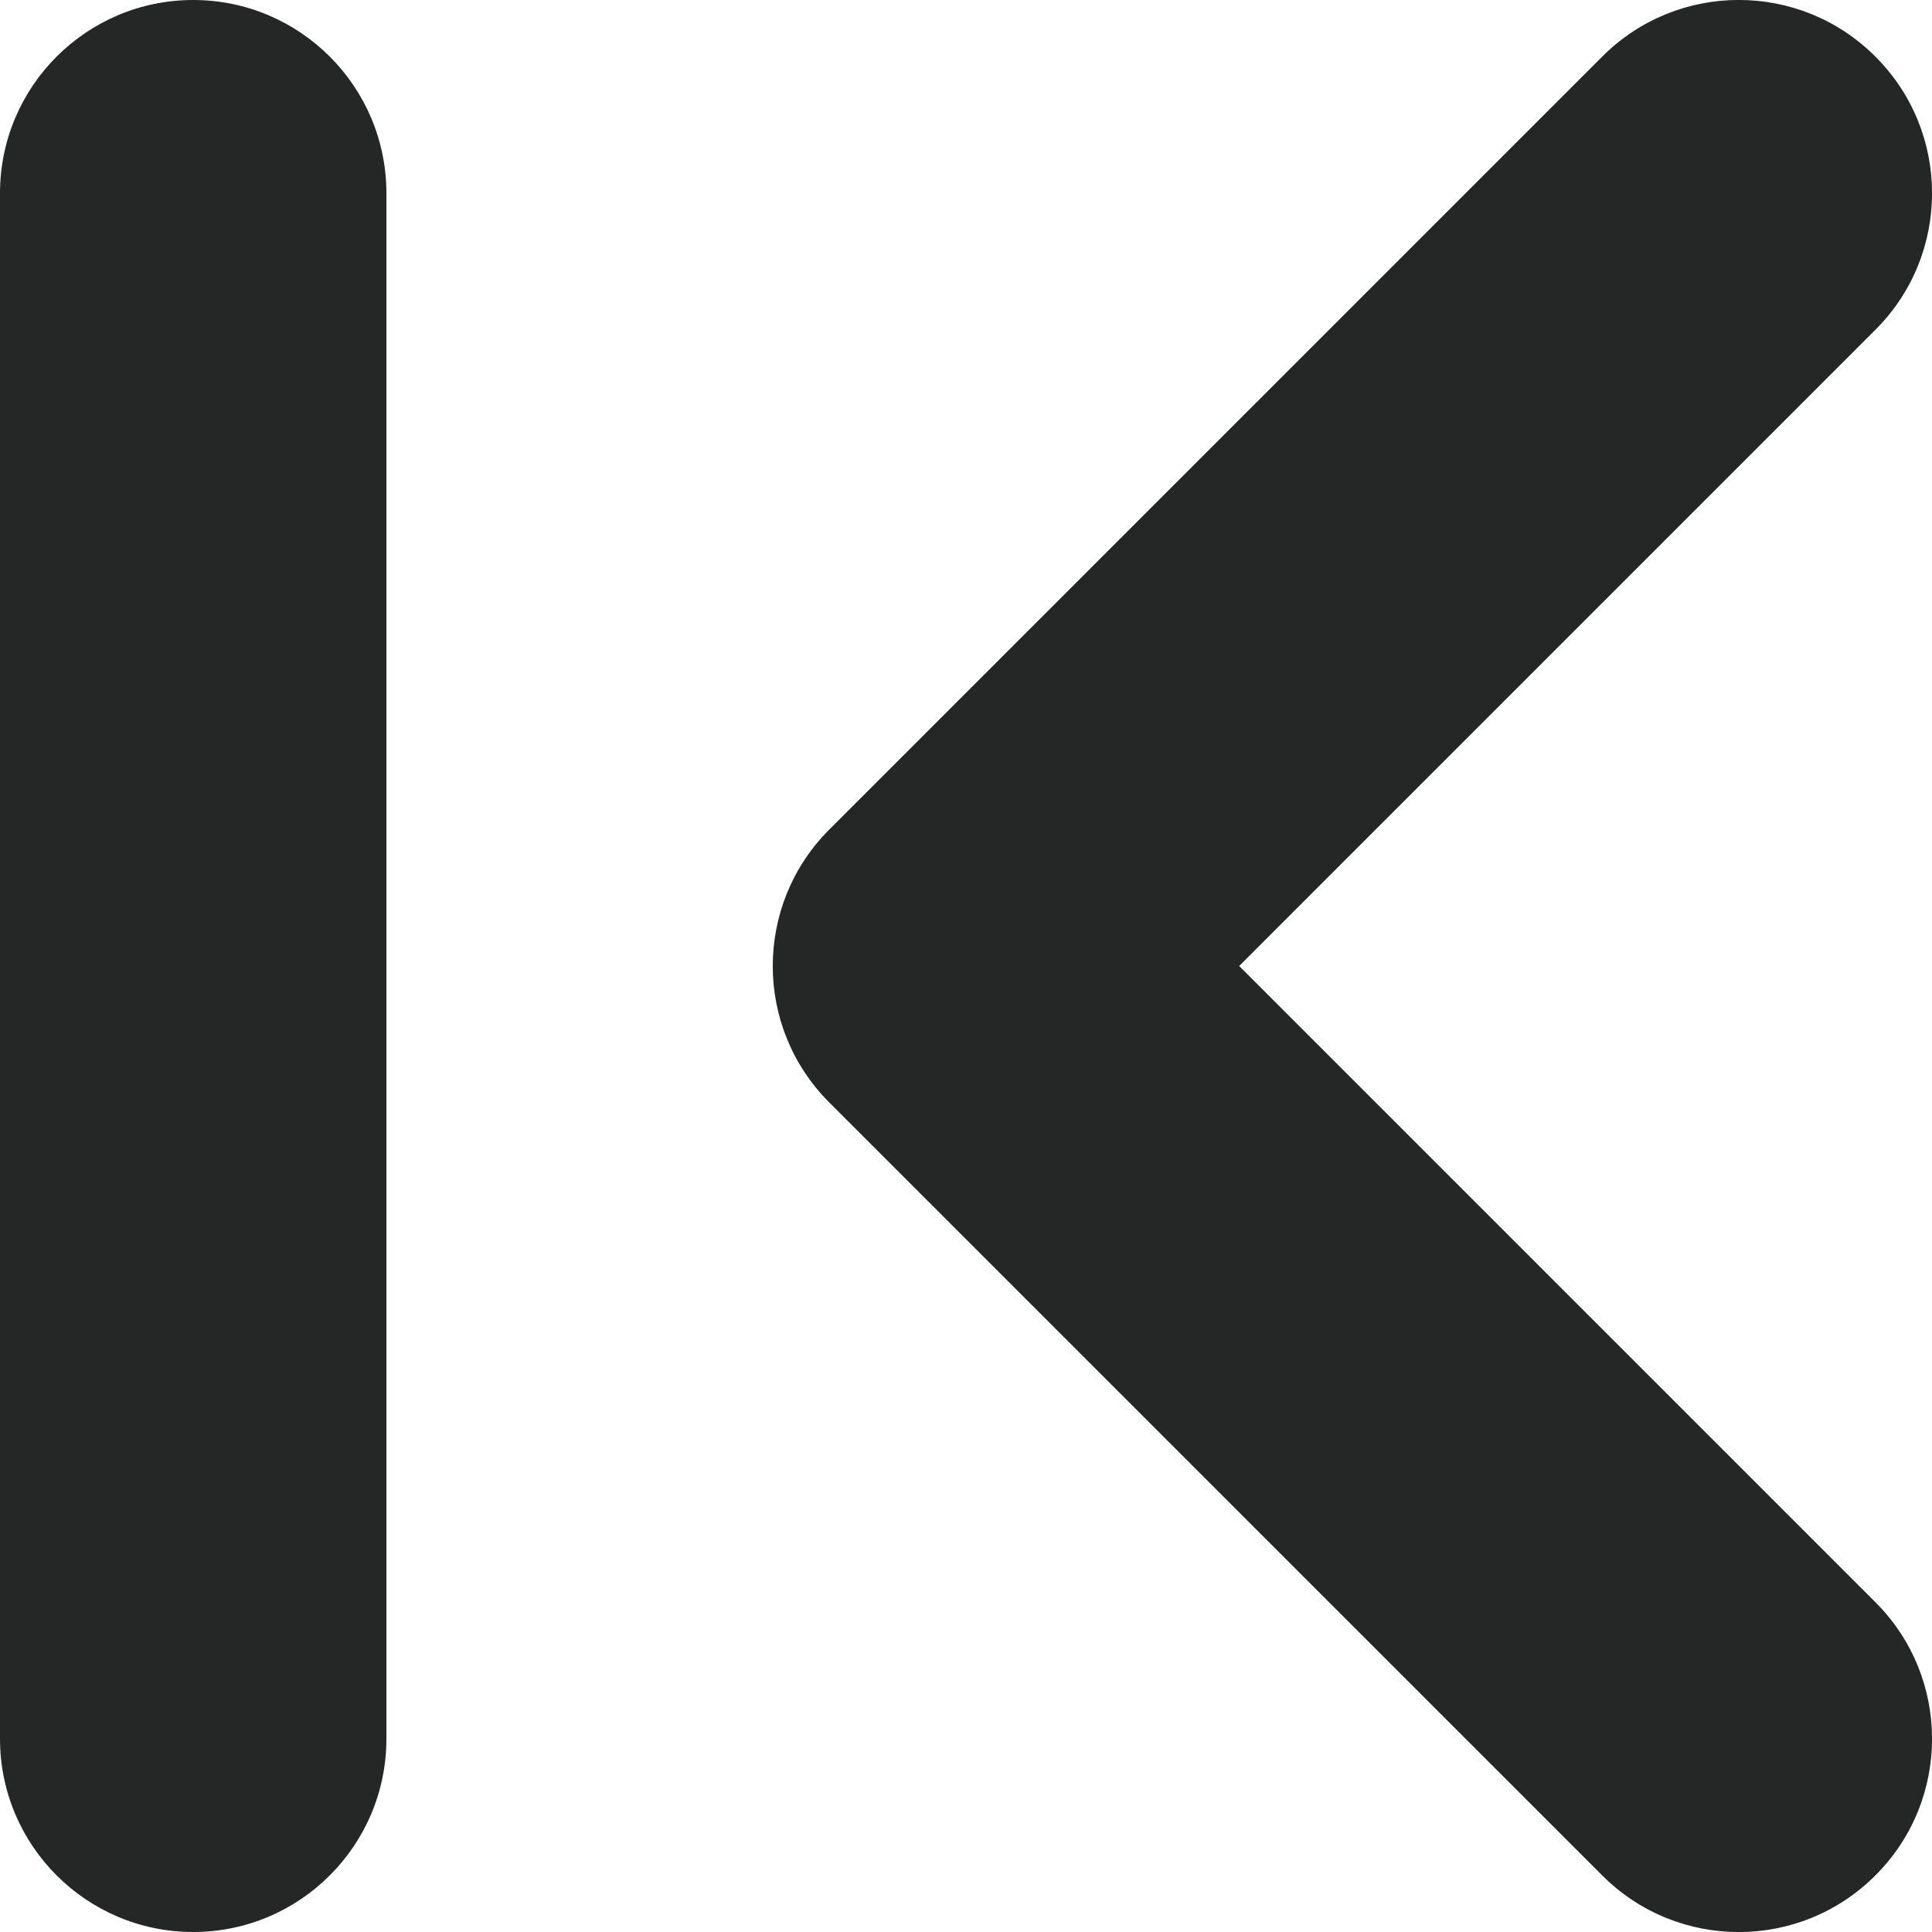 <svg width="10" height="10" viewBox="0 0 10 10" fill="none" xmlns="http://www.w3.org/2000/svg">
<path d="M2 1C2 0.448 1.552 0 1 0C0.448 0 0 0.448 0 1H2ZM0 9C0 9.552 0.448 10 1 10C1.552 10 2 9.552 2 9H0ZM9.707 1.707C10.098 1.317 10.098 0.683 9.707 0.293C9.317 -0.098 8.683 -0.098 8.293 0.293L9.707 1.707ZM5 5L4.293 4.293C3.902 4.683 3.902 5.317 4.293 5.707L5 5ZM8.293 9.707C8.683 10.098 9.317 10.098 9.707 9.707C10.098 9.317 10.098 8.683 9.707 8.293L8.293 9.707ZM0 1V9H2V1H0ZM8.293 0.293L4.293 4.293L5.707 5.707L9.707 1.707L8.293 0.293ZM4.293 5.707L8.293 9.707L9.707 8.293L5.707 4.293L4.293 5.707Z" fill="#252626"/>
</svg>

